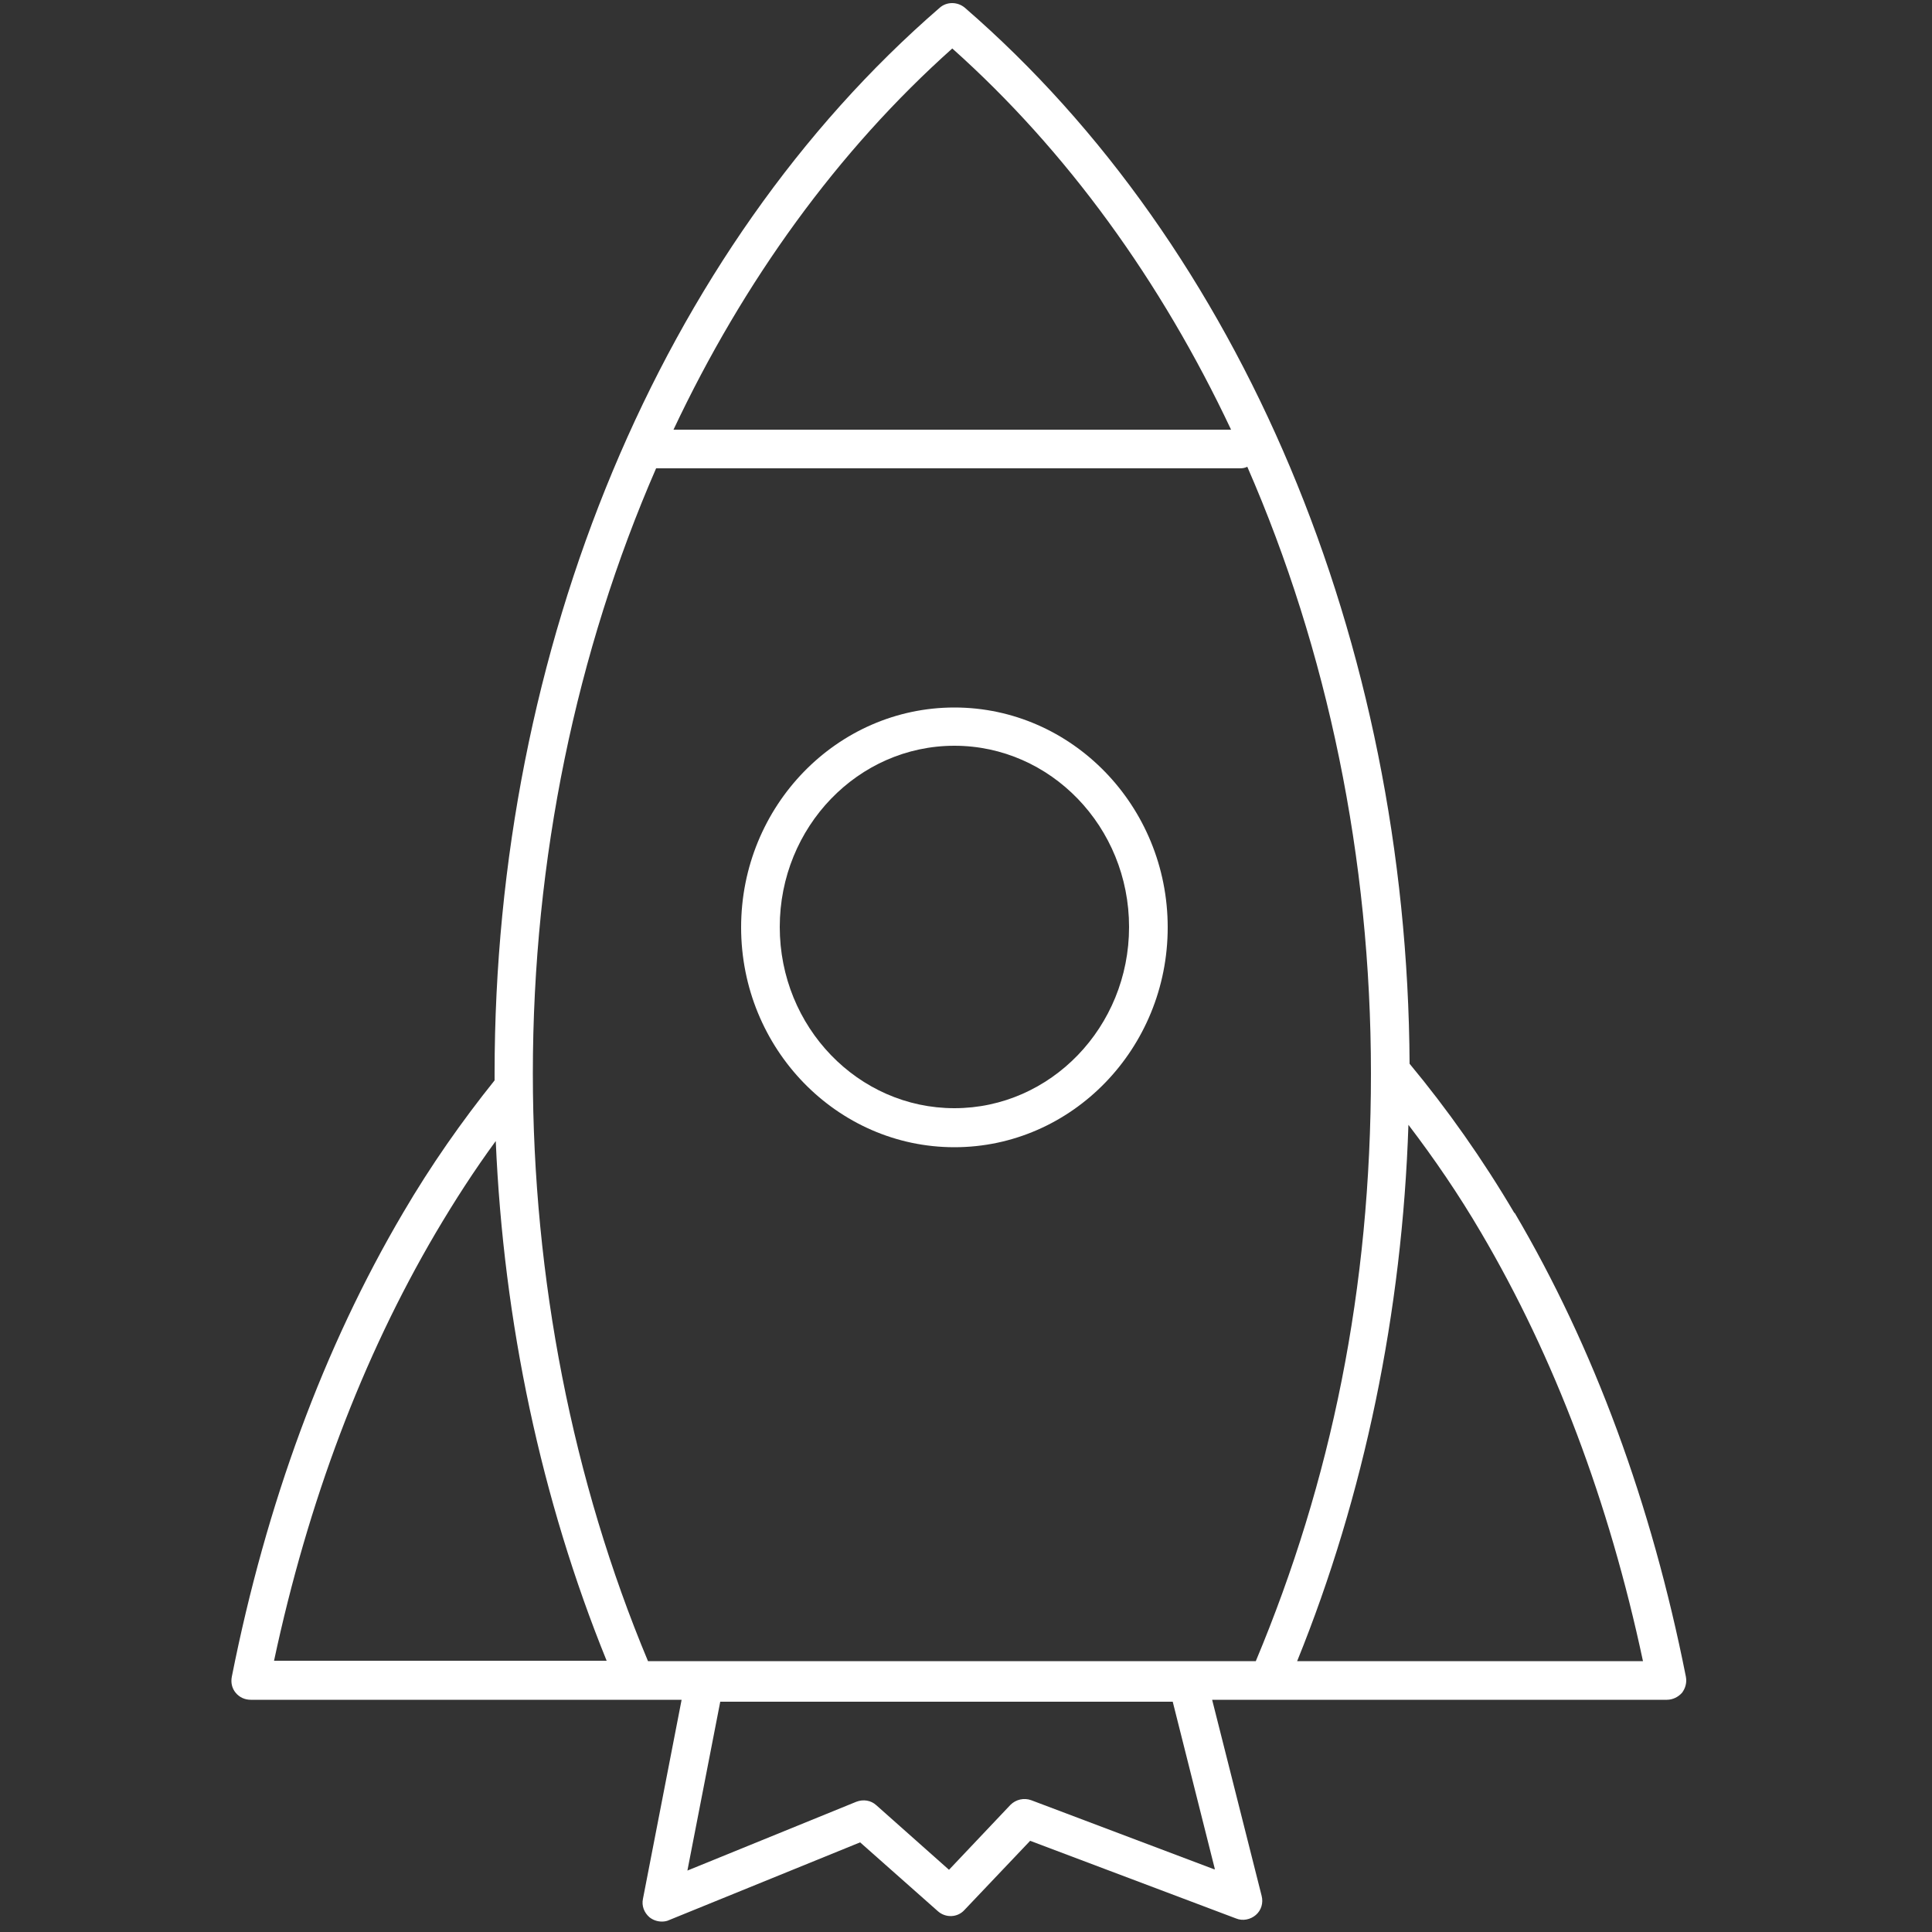 <?xml version="1.0" encoding="UTF-8"?><svg id="uuid-bbd83f92-69f0-45c1-af33-d064585bb575" xmlns="http://www.w3.org/2000/svg" viewBox="0 0 50 50"><rect x="0" y="0" width="50" height="50" fill="#333333" stroke="none"/><path d="M39.19,31.39c-.82-1.39-1.73-2.68-2.71-3.86-.06-10.93-4.35-21.13-11.51-27.33-.19-.16-.47-.16-.65,0-7.21,6.24-11.52,16.55-11.52,27.58,0,.06,0,.12,0,.18-.85,1.06-1.65,2.2-2.37,3.43-2.05,3.48-3.54,7.52-4.43,12-.03,.15,0,.3,.1,.42,.1,.12,.24,.18,.39,.18h11.15l-1,5.15c-.04,.18,.03,.36,.17,.48,.09,.07,.2,.11,.32,.11,.06,0,.13-.01,.19-.04l4.94-2.01,2.01,1.78c.2,.18,.51,.17,.69-.03l1.7-1.79,5.33,2.01c.17,.07,.37,.03,.51-.09,.14-.12,.2-.31,.15-.5l-1.28-5.07h11.77c.15,0,.29-.07,.39-.18,.09-.12,.13-.27,.1-.42-.89-4.48-2.38-8.52-4.43-12ZM24.64,1.25c2.97,2.65,5.41,6.03,7.22,9.87h-14.43c1.81-3.84,4.25-7.22,7.22-9.87ZM7.09,42.99c.88-4.13,2.29-7.86,4.19-11.09,.49-.83,1-1.62,1.55-2.37,.2,4.69,1.18,9.29,2.87,13.45H7.09Zm24.34,5.39l-4.74-1.79c-.19-.07-.4-.02-.54,.12l-1.59,1.68-1.88-1.67c-.14-.13-.34-.16-.52-.09l-4.37,1.78,.85-4.37h11.71l1.09,4.33Zm1.07-5.39h-15.73c-1.95-4.66-2.98-9.91-2.98-15.21,0-5.56,1.13-10.93,3.19-15.66h15.11c.07,0,.13-.01,.19-.04,2.07,4.74,3.2,10.12,3.2,15.7s-1.03,10.55-2.98,15.21Zm1.07,0c1.74-4.29,2.72-9.04,2.88-13.88,.67,.88,1.3,1.8,1.88,2.79,1.9,3.23,3.31,6.96,4.19,11.09h-8.95Z" fill="#FFFFFF"/><path d="M24.7,18.31c-3.04,0-5.52,2.55-5.52,5.69s2.48,5.69,5.52,5.69,5.52-2.55,5.52-5.69-2.48-5.69-5.52-5.69Zm0,10.37c-2.49,0-4.52-2.1-4.52-4.69s2.03-4.69,4.52-4.69,4.52,2.1,4.52,4.69-2.03,4.69-4.52,4.69Z" fill="#FFFFFF"/></svg>